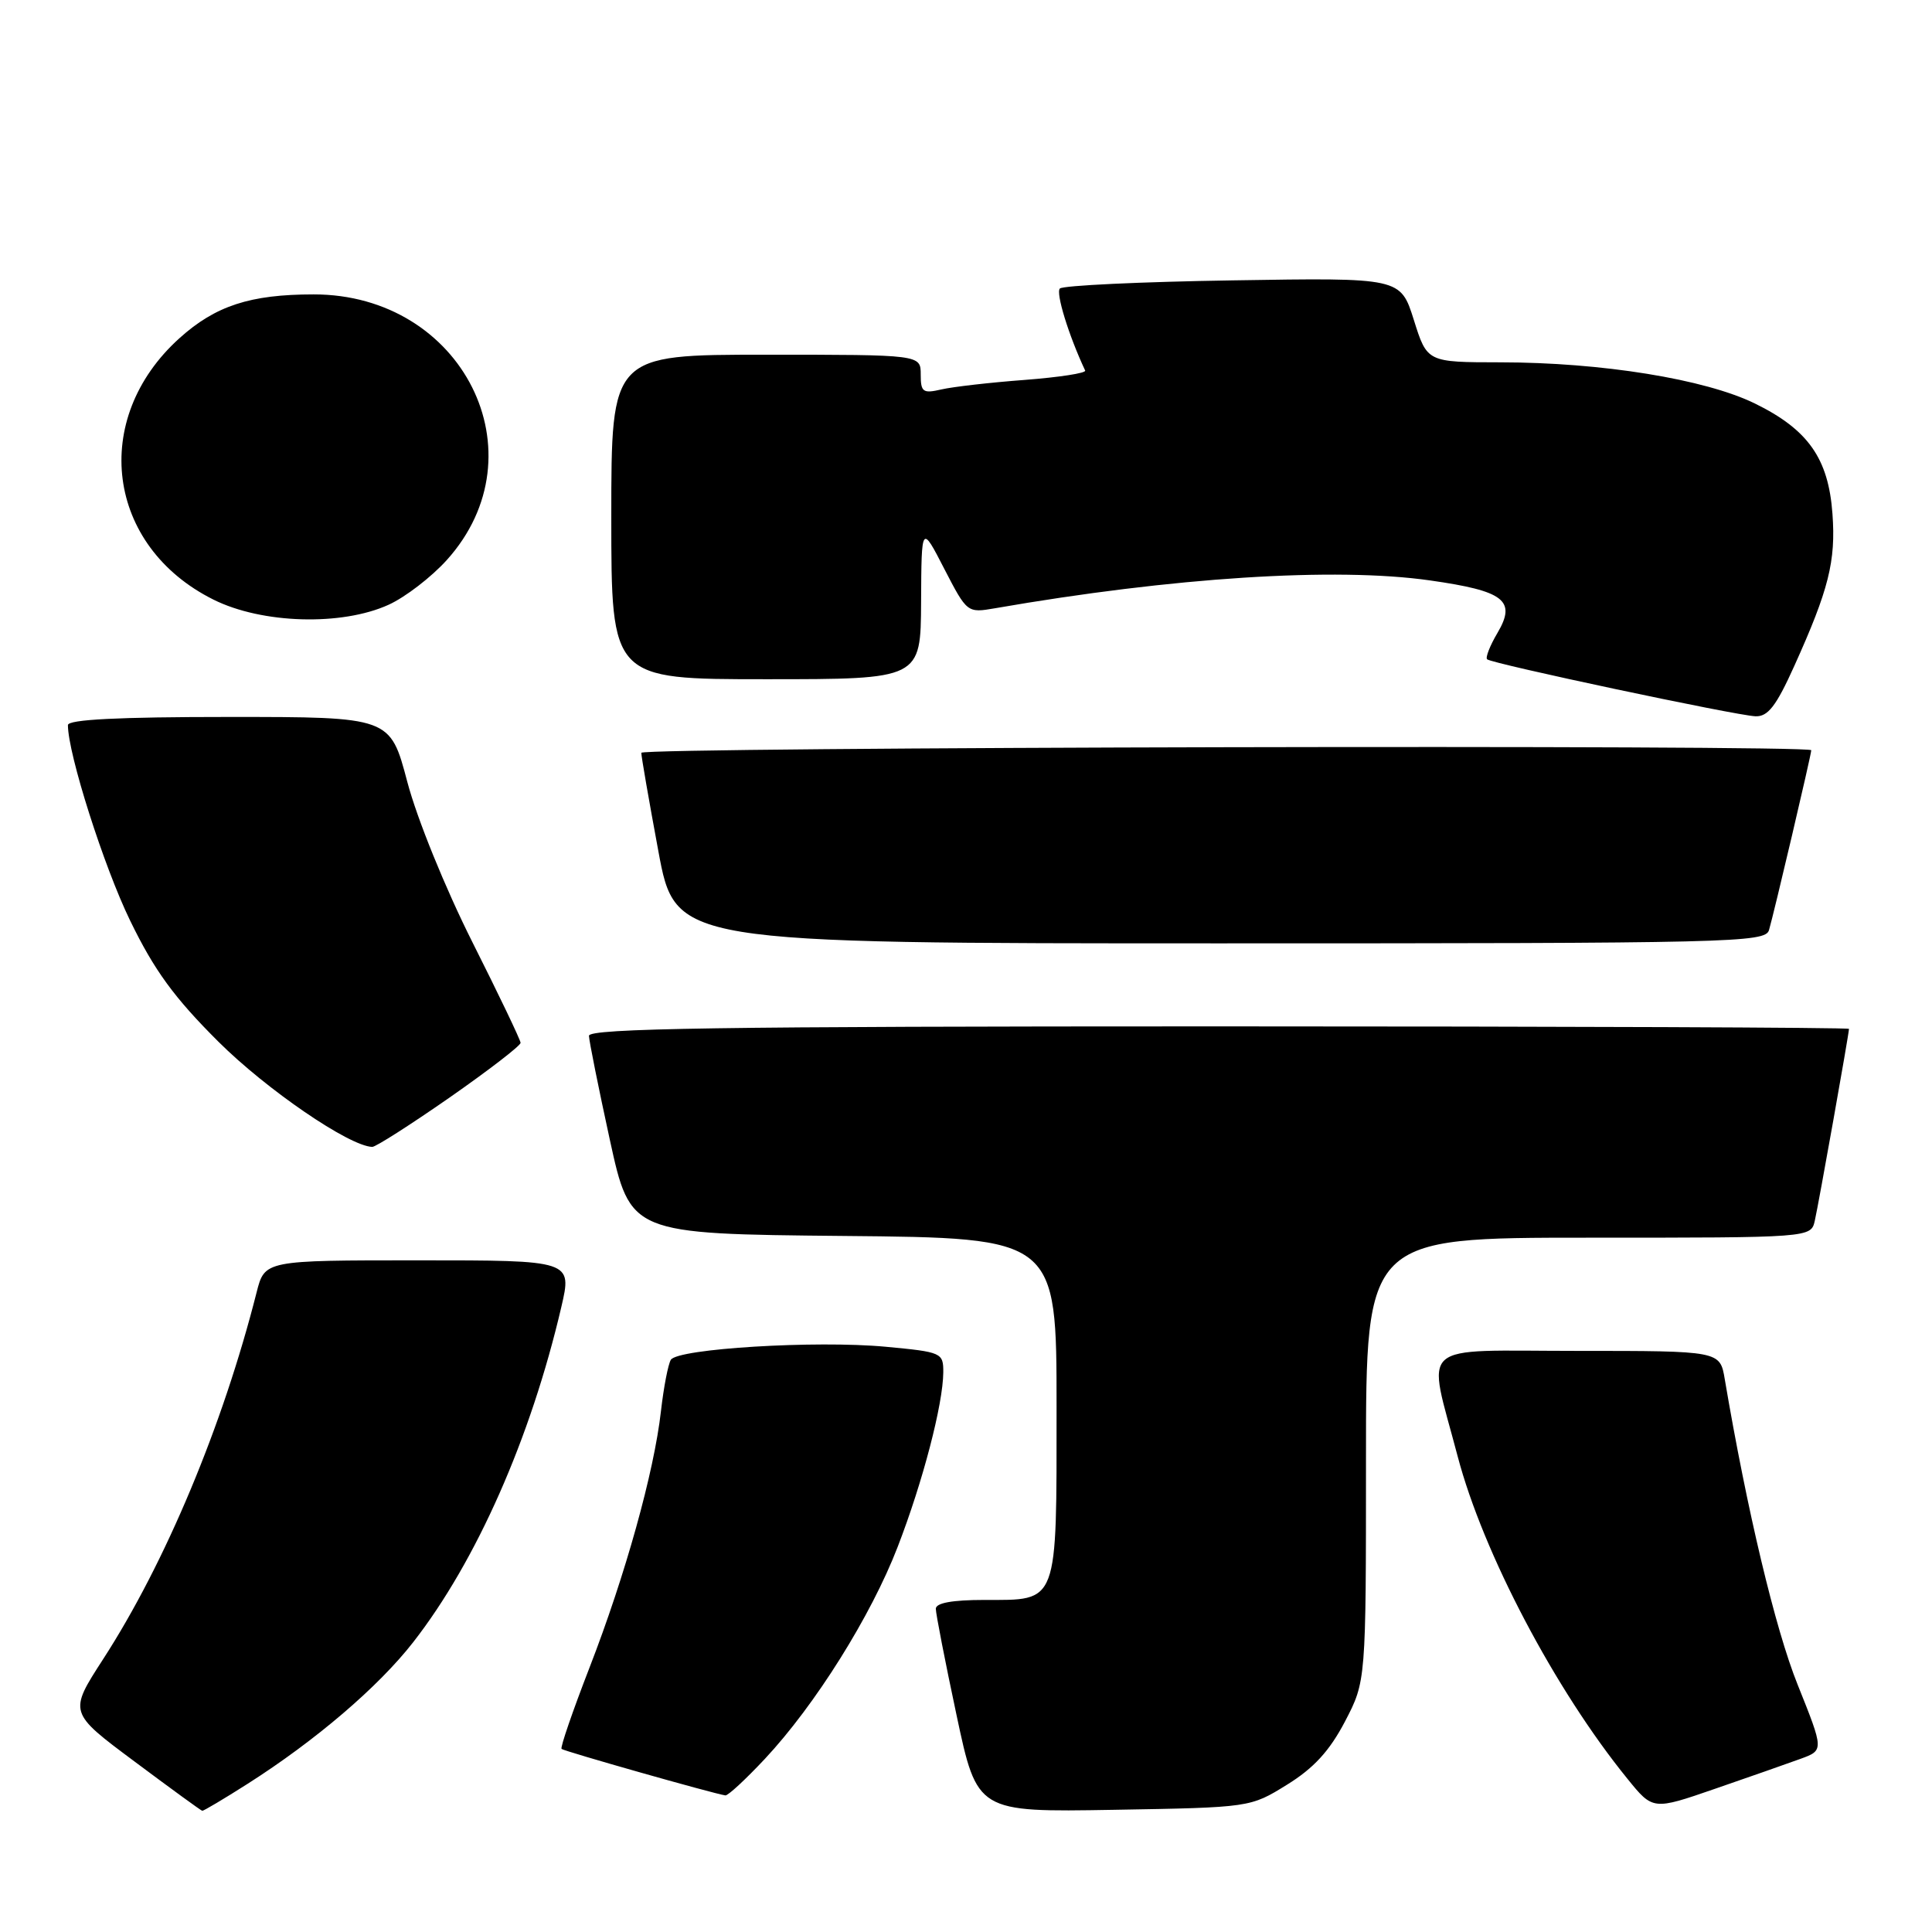 <?xml version="1.0" encoding="UTF-8" standalone="no"?>
<!DOCTYPE svg PUBLIC "-//W3C//DTD SVG 1.1//EN" "http://www.w3.org/Graphics/SVG/1.1/DTD/svg11.dtd" >
<svg xmlns="http://www.w3.org/2000/svg" xmlns:xlink="http://www.w3.org/1999/xlink" version="1.1" viewBox="0 0 256 256">
 <g >
 <path fill="currentColor"
d=" M 32.80 236.37 C 41.79 230.65 50.14 223.52 54.75 217.60 C 63.12 206.87 70.32 190.57 74.37 173.22 C 75.82 167.00 75.82 167.00 55.45 167.00 C 35.08 167.00 35.08 167.00 34.00 171.25 C 29.53 188.89 21.92 207.10 13.65 219.87 C 9.10 226.91 9.10 226.91 17.80 233.39 C 22.58 236.96 26.63 239.91 26.80 239.94 C 26.96 239.97 29.66 238.37 32.80 236.37 Z  M 170.54 236.48 C 174.08 234.29 176.17 232.01 178.21 228.12 C 181.00 222.77 181.00 222.77 181.00 193.39 C 181.00 164.00 181.00 164.00 210.48 164.00 C 239.96 164.00 239.96 164.00 240.47 161.75 C 240.98 159.52 245.00 136.95 245.00 136.33 C 245.00 136.15 207.43 136.00 161.50 136.00 C 95.35 136.00 78.01 136.26 78.04 137.25 C 78.06 137.94 79.30 144.12 80.80 151.00 C 83.53 163.50 83.53 163.50 111.77 163.77 C 140.00 164.03 140.00 164.03 140.00 186.44 C 140.00 212.81 140.30 212.00 130.43 212.00 C 126.18 212.00 124.00 212.40 124.00 213.17 C 124.00 213.82 125.23 220.14 126.74 227.23 C 129.48 240.12 129.48 240.12 147.57 239.81 C 165.67 239.50 165.67 239.50 170.54 236.48 Z  M 238.59 233.05 C 241.68 231.92 241.68 231.92 238.19 223.21 C 235.24 215.88 231.48 200.10 228.54 182.75 C 227.91 179.00 227.91 179.00 208.98 179.00 C 187.40 179.00 189.09 177.51 193.15 192.98 C 196.52 205.77 206.05 223.89 215.63 235.68 C 219.02 239.87 219.02 239.87 227.26 237.02 C 231.79 235.46 236.89 233.67 238.59 233.05 Z  M 101.34 233.07 C 108.02 225.93 115.43 214.10 118.95 204.96 C 122.29 196.32 124.96 186.06 124.99 181.84 C 125.00 179.24 124.80 179.15 117.34 178.45 C 108.12 177.59 89.80 178.70 88.89 180.18 C 88.53 180.77 87.94 183.82 87.58 186.98 C 86.67 195.06 82.86 208.72 78.12 220.95 C 75.89 226.70 74.22 231.55 74.41 231.74 C 74.71 232.04 94.44 237.64 96.11 237.90 C 96.45 237.96 98.80 235.78 101.34 233.07 Z  M 59.57 145.43 C 64.76 141.81 68.99 138.55 68.98 138.18 C 68.97 137.80 66.10 131.81 62.60 124.85 C 59.00 117.69 55.25 108.46 53.97 103.60 C 51.70 95.00 51.70 95.00 30.35 95.00 C 15.69 95.00 9.00 95.34 9.00 96.08 C 9.00 99.88 13.76 114.83 17.25 122.00 C 20.45 128.59 23.08 132.19 28.94 138.03 C 35.33 144.39 46.26 151.87 49.32 151.97 C 49.77 151.99 54.38 149.04 59.57 145.43 Z  M 234.40 123.25 C 235.02 121.18 240.00 100.01 240.00 99.41 C 240.00 98.65 85.00 98.99 84.98 99.75 C 84.96 100.16 85.98 106.01 87.23 112.75 C 89.50 125.00 89.50 125.00 161.68 125.00 C 229.56 125.00 233.90 124.90 234.40 123.25 Z  M 237.75 88.25 C 242.32 78.13 243.27 74.36 242.81 68.08 C 242.28 60.75 239.59 56.92 232.52 53.46 C 225.91 50.23 212.23 48.02 198.80 48.01 C 189.10 48.00 189.10 48.00 187.34 42.39 C 185.57 36.79 185.57 36.79 163.37 37.15 C 151.16 37.34 140.84 37.83 140.44 38.23 C 139.87 38.80 141.59 44.41 143.79 49.10 C 143.94 49.44 140.34 49.99 135.79 50.34 C 131.23 50.68 126.26 51.25 124.75 51.60 C 122.29 52.17 122.00 51.96 122.00 49.62 C 122.00 47.00 122.00 47.00 101.50 47.00 C 81.00 47.00 81.00 47.00 81.00 68.50 C 81.00 90.00 81.00 90.00 101.50 90.00 C 122.00 90.00 122.00 90.00 122.05 79.75 C 122.10 69.50 122.10 69.50 125.12 75.37 C 128.14 81.21 128.17 81.23 131.83 80.60 C 155.40 76.50 176.96 75.12 189.49 76.91 C 199.34 78.31 200.96 79.57 198.42 83.87 C 197.42 85.56 196.81 87.13 197.05 87.36 C 197.67 87.94 229.99 94.80 232.60 94.91 C 234.26 94.98 235.35 93.57 237.75 88.25 Z  M 51.50 80.13 C 53.70 79.13 57.16 76.47 59.20 74.21 C 71.91 60.11 61.32 38.99 41.55 39.01 C 33.15 39.01 28.54 40.52 23.77 44.82 C 11.90 55.53 14.09 72.38 28.28 79.45 C 34.71 82.66 45.28 82.97 51.50 80.13 Z "/>
</g>
</svg>